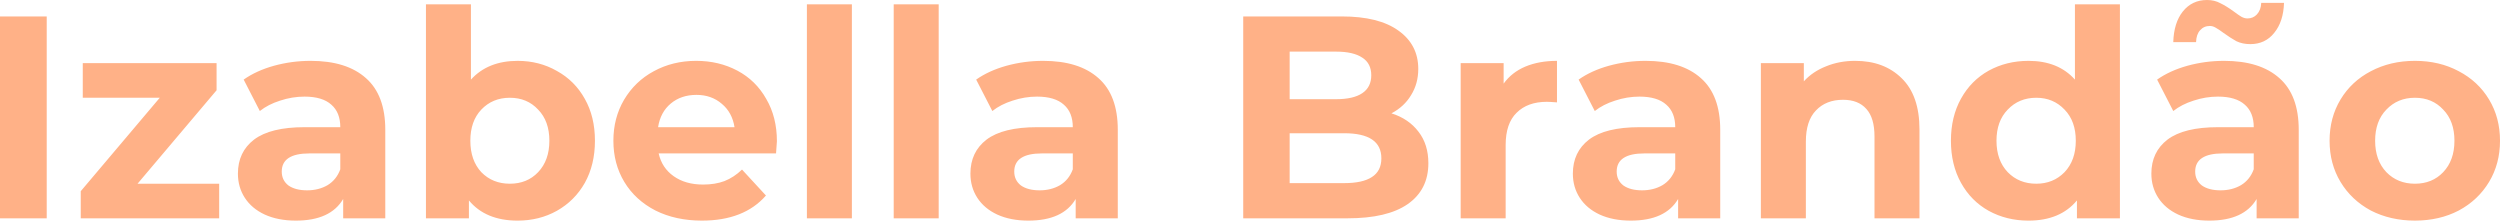 <svg width="512" height="45.182" version="1.1" xmlns="http://www.w3.org/2000/svg">
	<path d="m451.996 0c-2.047-2.96059e-16 -3.701 0.788-4.961 2.363-1.221 1.536-1.87 3.622-1.949 6.26h4.666c0.039-1.063 0.314-1.871 0.826-2.422 0.512-0.591 1.183-0.885 2.01-0.885 0.394 0 0.786 0.117 1.18 0.354 0.433 0.236 0.966 0.59 1.596 1.062 0.984 0.709 1.871 1.28 2.658 1.713 0.827 0.394 1.771 0.592 2.834 0.592 2.047 0 3.682-0.769 4.902-2.305 1.26-1.536 1.929-3.583 2.008-6.143h-4.666c-0.039 0.984-0.334 1.773-0.885 2.363-0.512 0.551-1.162 0.826-1.949 0.826-0.394 0-0.807-0.117-1.24-0.354-0.394-0.236-0.907-0.59-1.537-1.062-1.024-0.748-1.949-1.319-2.775-1.713-0.787-0.433-1.693-0.65-2.717-0.65zm-364.762 0.887v43.822h8.799v-3.662c2.284 2.756 5.612 4.135 9.982 4.135 2.953 0 5.629-0.669 8.031-2.008 2.441-1.378 4.35-3.287 5.729-5.729 1.378-2.481 2.068-5.355 2.068-8.623 0-3.268-0.69-6.123-2.068-8.564-1.378-2.481-3.287-4.39-5.729-5.729-2.402-1.378-5.078-2.066-8.031-2.066-4.056 0-7.245 1.279-9.568 3.838v-15.414h-9.213zm78.019 0v43.822h9.213v-43.822h-9.213zm17.777 0v43.822h9.213v-43.822h-9.213zm241.916 0v15.414c-2.284-2.559-5.454-3.838-9.51-3.838-2.992 0-5.709 0.669-8.15 2.008-2.402 1.339-4.292 3.248-5.67 5.729s-2.066 5.355-2.066 8.623c0 3.268 0.688 6.142 2.066 8.623 1.378 2.481 3.268 4.39 5.67 5.729 2.441 1.339 5.158 2.008 8.15 2.008 4.331 0 7.638-1.379 9.922-4.135v3.662h8.801v-43.822h-9.213zm-424.947 2.48v41.342h9.568v-41.342h-9.568zm254.613 0v41.342h21.381c5.394 0 9.49-0.963 12.285-2.893 2.835-1.969 4.252-4.764 4.252-8.387 0-2.559-0.669-4.707-2.008-6.439-1.339-1.772-3.19-3.031-5.553-3.779 1.732-0.906 3.071-2.146 4.016-3.721 0.984-1.575 1.477-3.367 1.477-5.375 0-3.307-1.357-5.926-4.074-7.855-2.677-1.929-6.536-2.893-11.576-2.893h-20.199zm9.51 7.205h9.508c2.362 0 4.154 0.413 5.375 1.24 1.221 0.787 1.83 1.989 1.83 3.604 0 1.614-0.609 2.833-1.83 3.66-1.221 0.827-3.013 1.24-5.375 1.24h-9.508v-9.744zm115.818 1.889c-2.166 0-4.154 0.375-5.965 1.123-1.811 0.709-3.328 1.732-4.549 3.07v-3.721h-8.801v31.775h9.215v-15.709c0-2.835 0.688-4.961 2.066-6.379 1.378-1.457 3.23-2.186 5.553-2.186 2.087 0 3.681 0.631 4.783 1.891 1.102 1.221 1.654 3.089 1.654 5.609v16.773h9.213v-18.189c0-4.646-1.221-8.151-3.662-10.514-2.402-2.362-5.57-3.543-9.508-3.543v-0.002zm-316.332 0.002c-2.559 0-5.061 0.335-7.502 1.004-2.402 0.669-4.469 1.613-6.201 2.834l3.309 6.438c1.142-0.906 2.52-1.613 4.135-2.125 1.654-0.551 3.326-0.828 5.02-0.828 2.441 0 4.272 0.552 5.492 1.654 1.221 1.063 1.832 2.599 1.832 4.607h-7.324c-4.646 0-8.092 0.846-10.336 2.539-2.205 1.693-3.307 4.016-3.307 6.969 0 1.851 0.471 3.504 1.416 4.961s2.304 2.599 4.076 3.426c1.811 0.827 3.938 1.24 6.379 1.24 4.725 0 7.953-1.477 9.686-4.43v3.957h8.623v-18.131c0-4.725-1.319-8.249-3.957-10.572-2.638-2.362-6.418-3.543-11.34-3.543zm78.965 0c-3.189 0-6.083 0.708-8.682 2.125-2.559 1.378-4.588 3.328-6.084 5.848-1.457 2.481-2.186 5.276-2.186 8.387 0 3.15 0.748 5.965 2.244 8.445 1.496 2.481 3.623 4.43 6.379 5.848 2.756 1.378 5.927 2.066 9.51 2.066 5.749 0 10.119-1.713 13.111-5.139l-4.902-5.314c-1.102 1.063-2.304 1.849-3.604 2.361-1.26 0.472-2.715 0.709-4.369 0.709-2.402 0-4.411-0.571-6.025-1.713-1.614-1.142-2.637-2.697-3.07-4.666h24.037c0.118-1.536 0.178-2.362 0.178-2.48 0-3.307-0.729-6.201-2.186-8.682-1.417-2.52-3.386-4.448-5.906-5.787s-5.335-2.008-8.445-2.008zm71.051 0c-2.559 0-5.059 0.335-7.5 1.004-2.402 0.669-4.471 1.613-6.203 2.834l3.309 6.438c1.142-0.906 2.52-1.613 4.135-2.125 1.654-0.551 3.326-0.828 5.02-0.828 2.441 0 4.272 0.552 5.492 1.654 1.221 1.063 1.832 2.599 1.832 4.607h-7.324c-4.646 0-8.092 0.846-10.336 2.539-2.205 1.693-3.307 4.016-3.307 6.969 0 1.851 0.471 3.504 1.416 4.961s2.304 2.599 4.076 3.426c1.811 0.827 3.938 1.24 6.379 1.24 4.725 0 7.953-1.477 9.686-4.43v3.957h8.623v-18.131c0-4.725-1.319-8.249-3.957-10.572-2.638-2.362-6.418-3.543-11.34-3.543zm105.248 0c-2.441 0-4.608 0.392-6.498 1.18-1.851 0.787-3.327 1.949-4.43 3.484v-4.193h-8.799v31.775h9.213v-15.002c0-2.953 0.748-5.156 2.244-6.613 1.496-1.496 3.563-2.244 6.201-2.244 0.354 0 1.045 0.038 2.068 0.117v-8.504zm18.131 0c-2.559 0-5.059 0.335-7.5 1.004-2.402 0.669-4.469 1.613-6.201 2.834l3.307 6.438c1.142-0.906 2.52-1.613 4.135-2.125 1.654-0.551 3.326-0.828 5.02-0.828 2.441 0 4.272 0.552 5.492 1.654 1.221 1.063 1.832 2.599 1.832 4.607h-7.324c-4.646 0-8.092 0.846-10.336 2.539-2.205 1.693-3.307 4.016-3.307 6.969 0 1.851 0.471 3.504 1.416 4.961 0.945 1.457 2.304 2.599 4.076 3.426 1.811 0.827 3.938 1.24 6.379 1.24 4.725 0 7.953-1.477 9.686-4.43v3.957h8.623v-18.131c0-4.725-1.319-8.249-3.957-10.572-2.638-2.362-6.418-3.543-11.34-3.543zm118.477 0c-2.559 0-5.059 0.335-7.5 1.004-2.402 0.669-4.469 1.613-6.201 2.834l3.307 6.438c1.142-0.906 2.52-1.613 4.135-2.125 1.654-0.551 3.326-0.828 5.02-0.828 2.441 0 4.274 0.552 5.494 1.654 1.221 1.063 1.83 2.599 1.83 4.607h-7.324c-4.646 0-8.092 0.846-10.336 2.539-2.205 1.693-3.307 4.016-3.307 6.969 0 1.851 0.473 3.504 1.418 4.961 0.945 1.457 2.302 2.599 4.074 3.426 1.811 0.827 3.938 1.24 6.379 1.24 4.725 0 7.953-1.477 9.686-4.43v3.957h8.623v-18.131c0-4.725-1.319-8.249-3.957-10.572-2.638-2.362-6.418-3.543-11.34-3.543zm39.098 0c-3.347 0-6.358 0.708-9.035 2.125-2.638 1.378-4.705 3.308-6.201 5.789s-2.244 5.295-2.244 8.445c0 3.15 0.748 5.965 2.244 8.445s3.563 4.43 6.201 5.848c2.677 1.378 5.688 2.066 9.035 2.066 3.347 0 6.34-0.688 8.979-2.066 2.638-1.417 4.705-3.367 6.201-5.848 1.496-2.481 2.244-5.295 2.244-8.445 0-3.15-0.748-5.965-2.244-8.445-1.496-2.481-3.563-4.411-6.201-5.789-2.638-1.417-5.632-2.125-8.979-2.125zm-477.627 0.471v7.088h15.77l-16.184 19.137v5.551h28.35v-7.086h-16.715l16.184-19.137v-5.553h-27.404zm125.682 6.498c2.047 0 3.78 0.609 5.197 1.83 1.417 1.181 2.285 2.777 2.6 4.785h-15.652c0.315-2.047 1.182-3.663 2.6-4.844 1.417-1.181 3.169-1.771 5.256-1.771zm-38.213 0.59c2.362 0 4.293 0.808 5.789 2.422 1.536 1.575 2.303 3.701 2.303 6.379 0 2.677-0.767 4.823-2.303 6.438-1.496 1.575-3.427 2.363-5.789 2.363s-4.31-0.788-5.846-2.363c-1.496-1.614-2.246-3.76-2.246-6.438 0-2.677 0.75-4.804 2.246-6.379 1.536-1.614 3.483-2.422 5.846-2.422zm312.611 0c2.323 0 4.253 0.808 5.789 2.422 1.536 1.575 2.303 3.701 2.303 6.379 0 2.677-0.767 4.823-2.303 6.438-1.536 1.575-3.466 2.363-5.789 2.363-2.362 0-4.31-0.788-5.846-2.363-1.536-1.614-2.305-3.76-2.305-6.438 0-2.677 0.769-4.804 2.305-6.379 1.536-1.614 3.483-2.422 5.846-2.422zm77.547 0c2.362 0 4.293 0.808 5.789 2.422 1.536 1.575 2.303 3.701 2.303 6.379 0 2.677-0.767 4.823-2.303 6.438-1.496 1.575-3.427 2.363-5.789 2.363-2.362 0-4.31-0.788-5.846-2.363-1.536-1.614-2.305-3.76-2.305-6.438 0-2.677 0.769-4.804 2.305-6.379 1.536-1.614 3.483-2.422 5.846-2.422zm-230.455 7.266h11.162c5.079 0 7.619 1.711 7.619 5.137 0 1.732-0.65 3.013-1.949 3.84-1.26 0.827-3.15 1.24-5.67 1.24h-11.162v-10.217zm-200.75 4.133h6.32v3.25c-0.512 1.417-1.379 2.5-2.6 3.248-1.221 0.709-2.618 1.062-4.193 1.062-1.614 0-2.895-0.335-3.84-1.004-0.906-0.709-1.357-1.655-1.357-2.836 0-2.481 1.89-3.721 5.67-3.721zm150.016 0h6.32v3.25c-0.512 1.417-1.379 2.5-2.6 3.248-1.221 0.709-2.618 1.062-4.193 1.062-1.614 0-2.893-0.335-3.838-1.004-0.906-0.709-1.359-1.655-1.359-2.836 0-2.481 1.89-3.721 5.67-3.721zm123.379 0h6.32v3.25c-0.512 1.417-1.379 2.5-2.6 3.248-1.221 0.709-2.618 1.062-4.193 1.062-1.614 0-2.893-0.335-3.838-1.004-0.906-0.709-1.359-1.655-1.359-2.836 0-2.481 1.89-3.721 5.67-3.721zm118.477 0h6.32v3.25c-0.512 1.417-1.379 2.5-2.6 3.248-1.221 0.709-2.618 1.062-4.193 1.062-1.614 0-2.893-0.335-3.838-1.004-0.906-0.709-1.359-1.655-1.359-2.836 0-2.481 1.89-3.721 5.67-3.721z" fill="#ffb187"/>
</svg>
